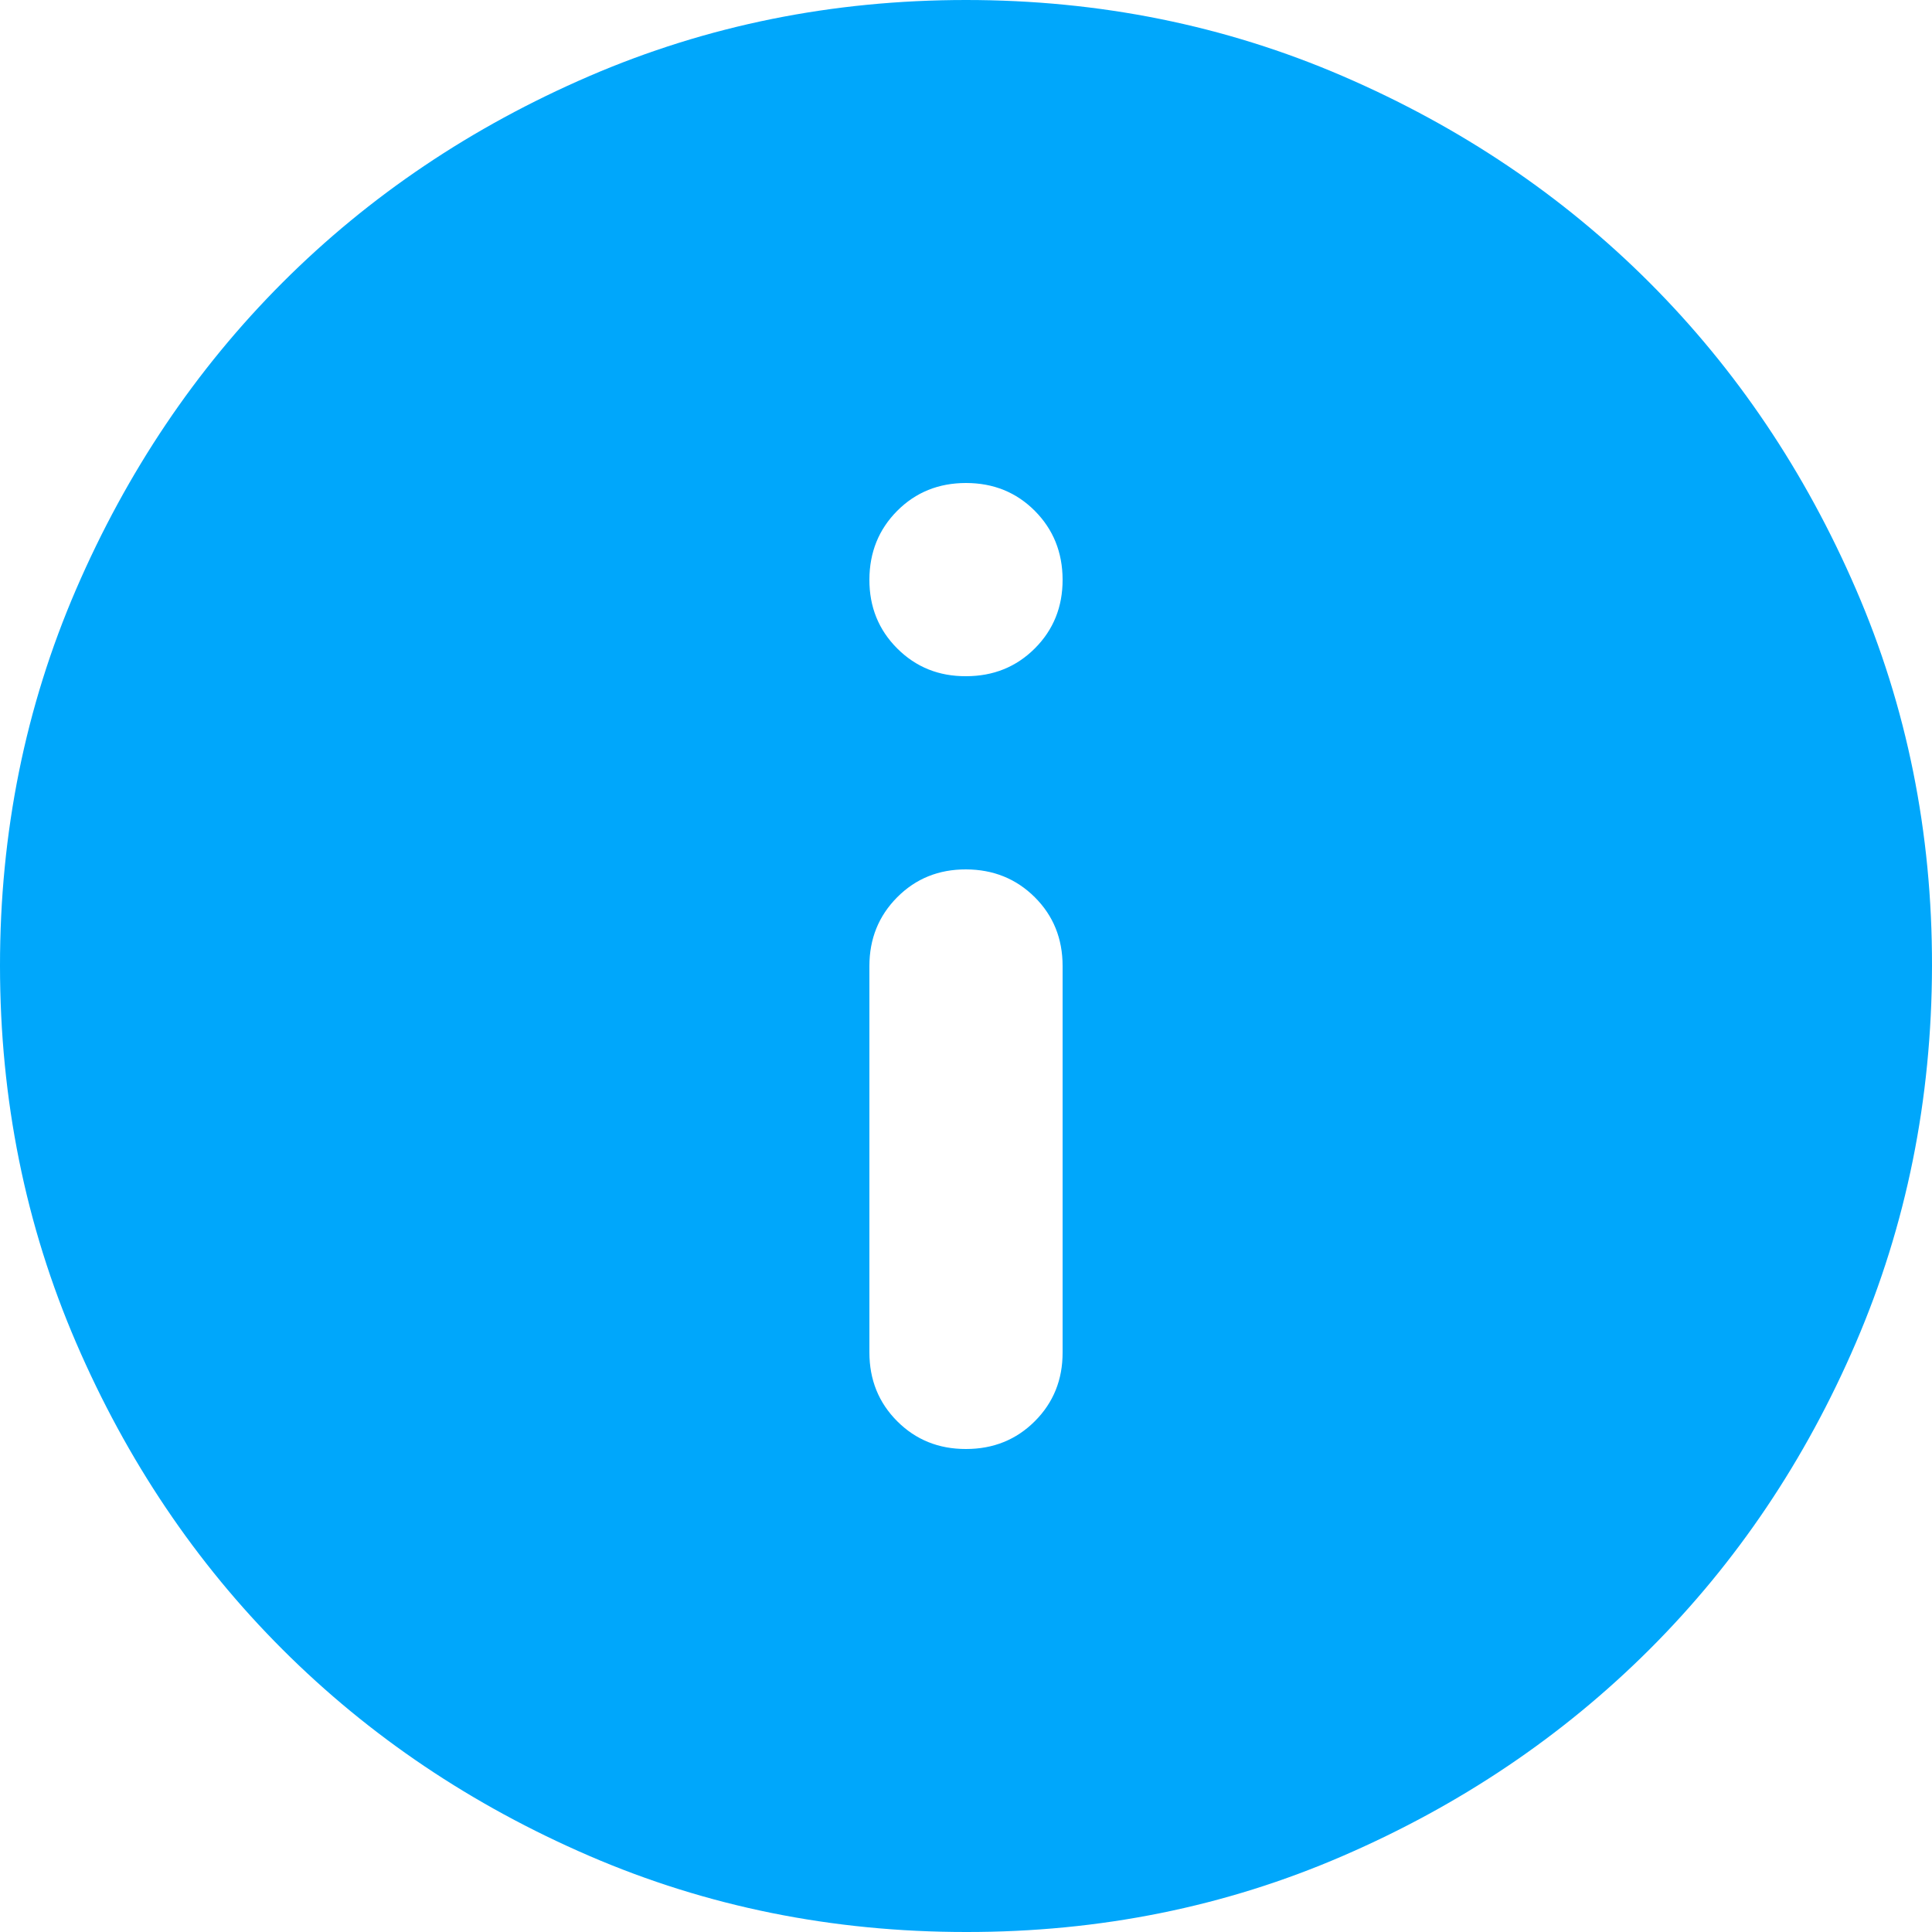<svg width="25" height="25" viewBox="0 0 25 25" fill="none" xmlns="http://www.w3.org/2000/svg">
<path d="M12.5 18.75C12.854 18.75 13.151 18.63 13.391 18.39C13.631 18.15 13.751 17.853 13.75 17.5V12.5C13.75 12.146 13.63 11.849 13.39 11.61C13.15 11.371 12.853 11.251 12.5 11.25C12.147 11.249 11.85 11.369 11.61 11.61C11.37 11.851 11.25 12.148 11.25 12.5V17.5C11.25 17.854 11.37 18.151 11.61 18.391C11.85 18.631 12.147 18.751 12.5 18.75ZM12.5 8.75C12.854 8.75 13.151 8.63 13.391 8.39C13.631 8.15 13.751 7.853 13.75 7.5C13.749 7.147 13.629 6.85 13.39 6.61C13.151 6.37 12.854 6.25 12.5 6.25C12.146 6.25 11.849 6.37 11.61 6.61C11.371 6.85 11.251 7.147 11.25 7.5C11.249 7.853 11.369 8.15 11.61 8.391C11.851 8.632 12.148 8.752 12.5 8.75ZM12.5 25C10.771 25 9.146 24.672 7.625 24.015C6.104 23.358 4.781 22.468 3.656 21.344C2.531 20.22 1.641 18.897 0.985 17.375C0.329 15.853 0.001 14.228 1.58228e-06 12.5C-0.001 10.772 0.328 9.147 0.985 7.625C1.643 6.103 2.533 4.78 3.656 3.656C4.78 2.532 6.103 1.642 7.625 0.985C9.148 0.328 10.773 0 12.5 0C14.227 0 15.852 0.328 17.375 0.985C18.898 1.642 20.22 2.532 21.344 3.656C22.467 4.78 23.358 6.103 24.016 7.625C24.675 9.147 25.003 10.772 25 12.5C24.997 14.228 24.669 15.853 24.015 17.375C23.361 18.897 22.47 20.22 21.344 21.344C20.217 22.468 18.894 23.359 17.375 24.016C15.856 24.674 14.231 25.002 12.5 25Z" fill="#00A7FB"/>
</svg>
